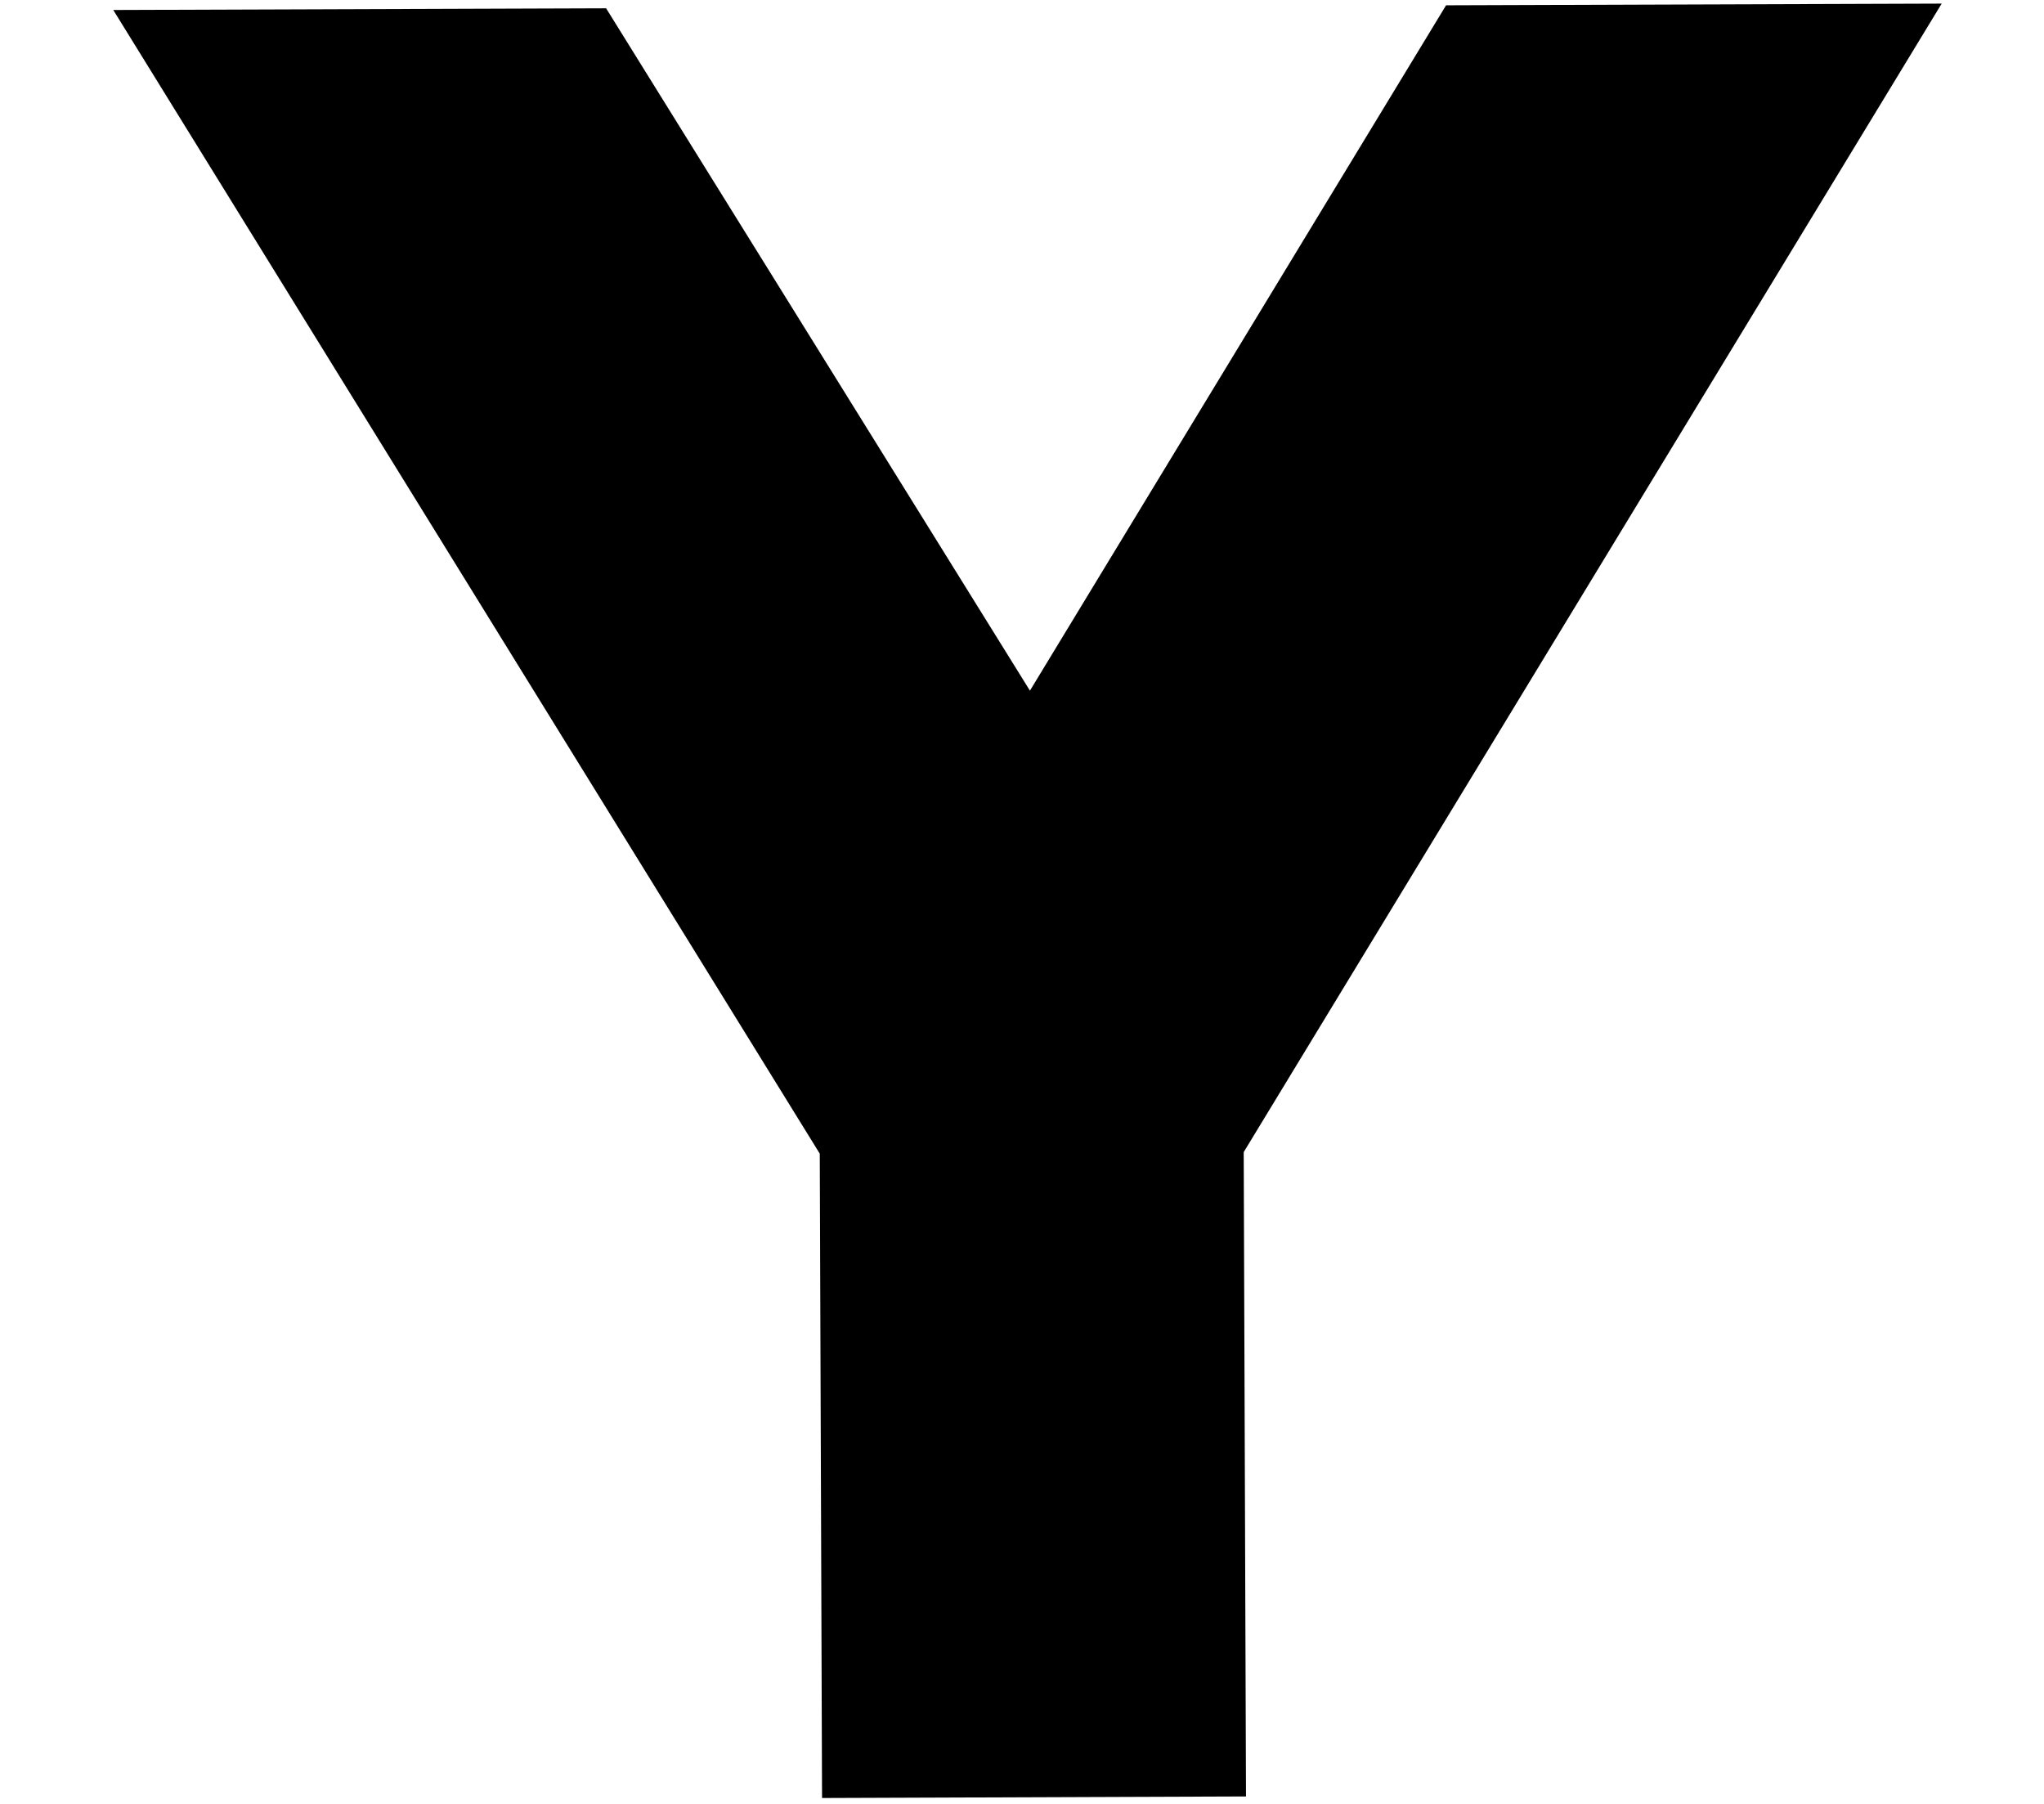 <svg width="17" height="15" viewBox="0 0 17 15" fill="none" xmlns="http://www.w3.org/2000/svg">
<path d="M5.041 0.069L8.566 5.743L12.027 0.044L16.149 0.03L10.344 9.58L10.363 14.938L6.837 14.951L6.818 9.593L0.942 0.083L5.041 0.069Z" fill="black"/>
</svg>
